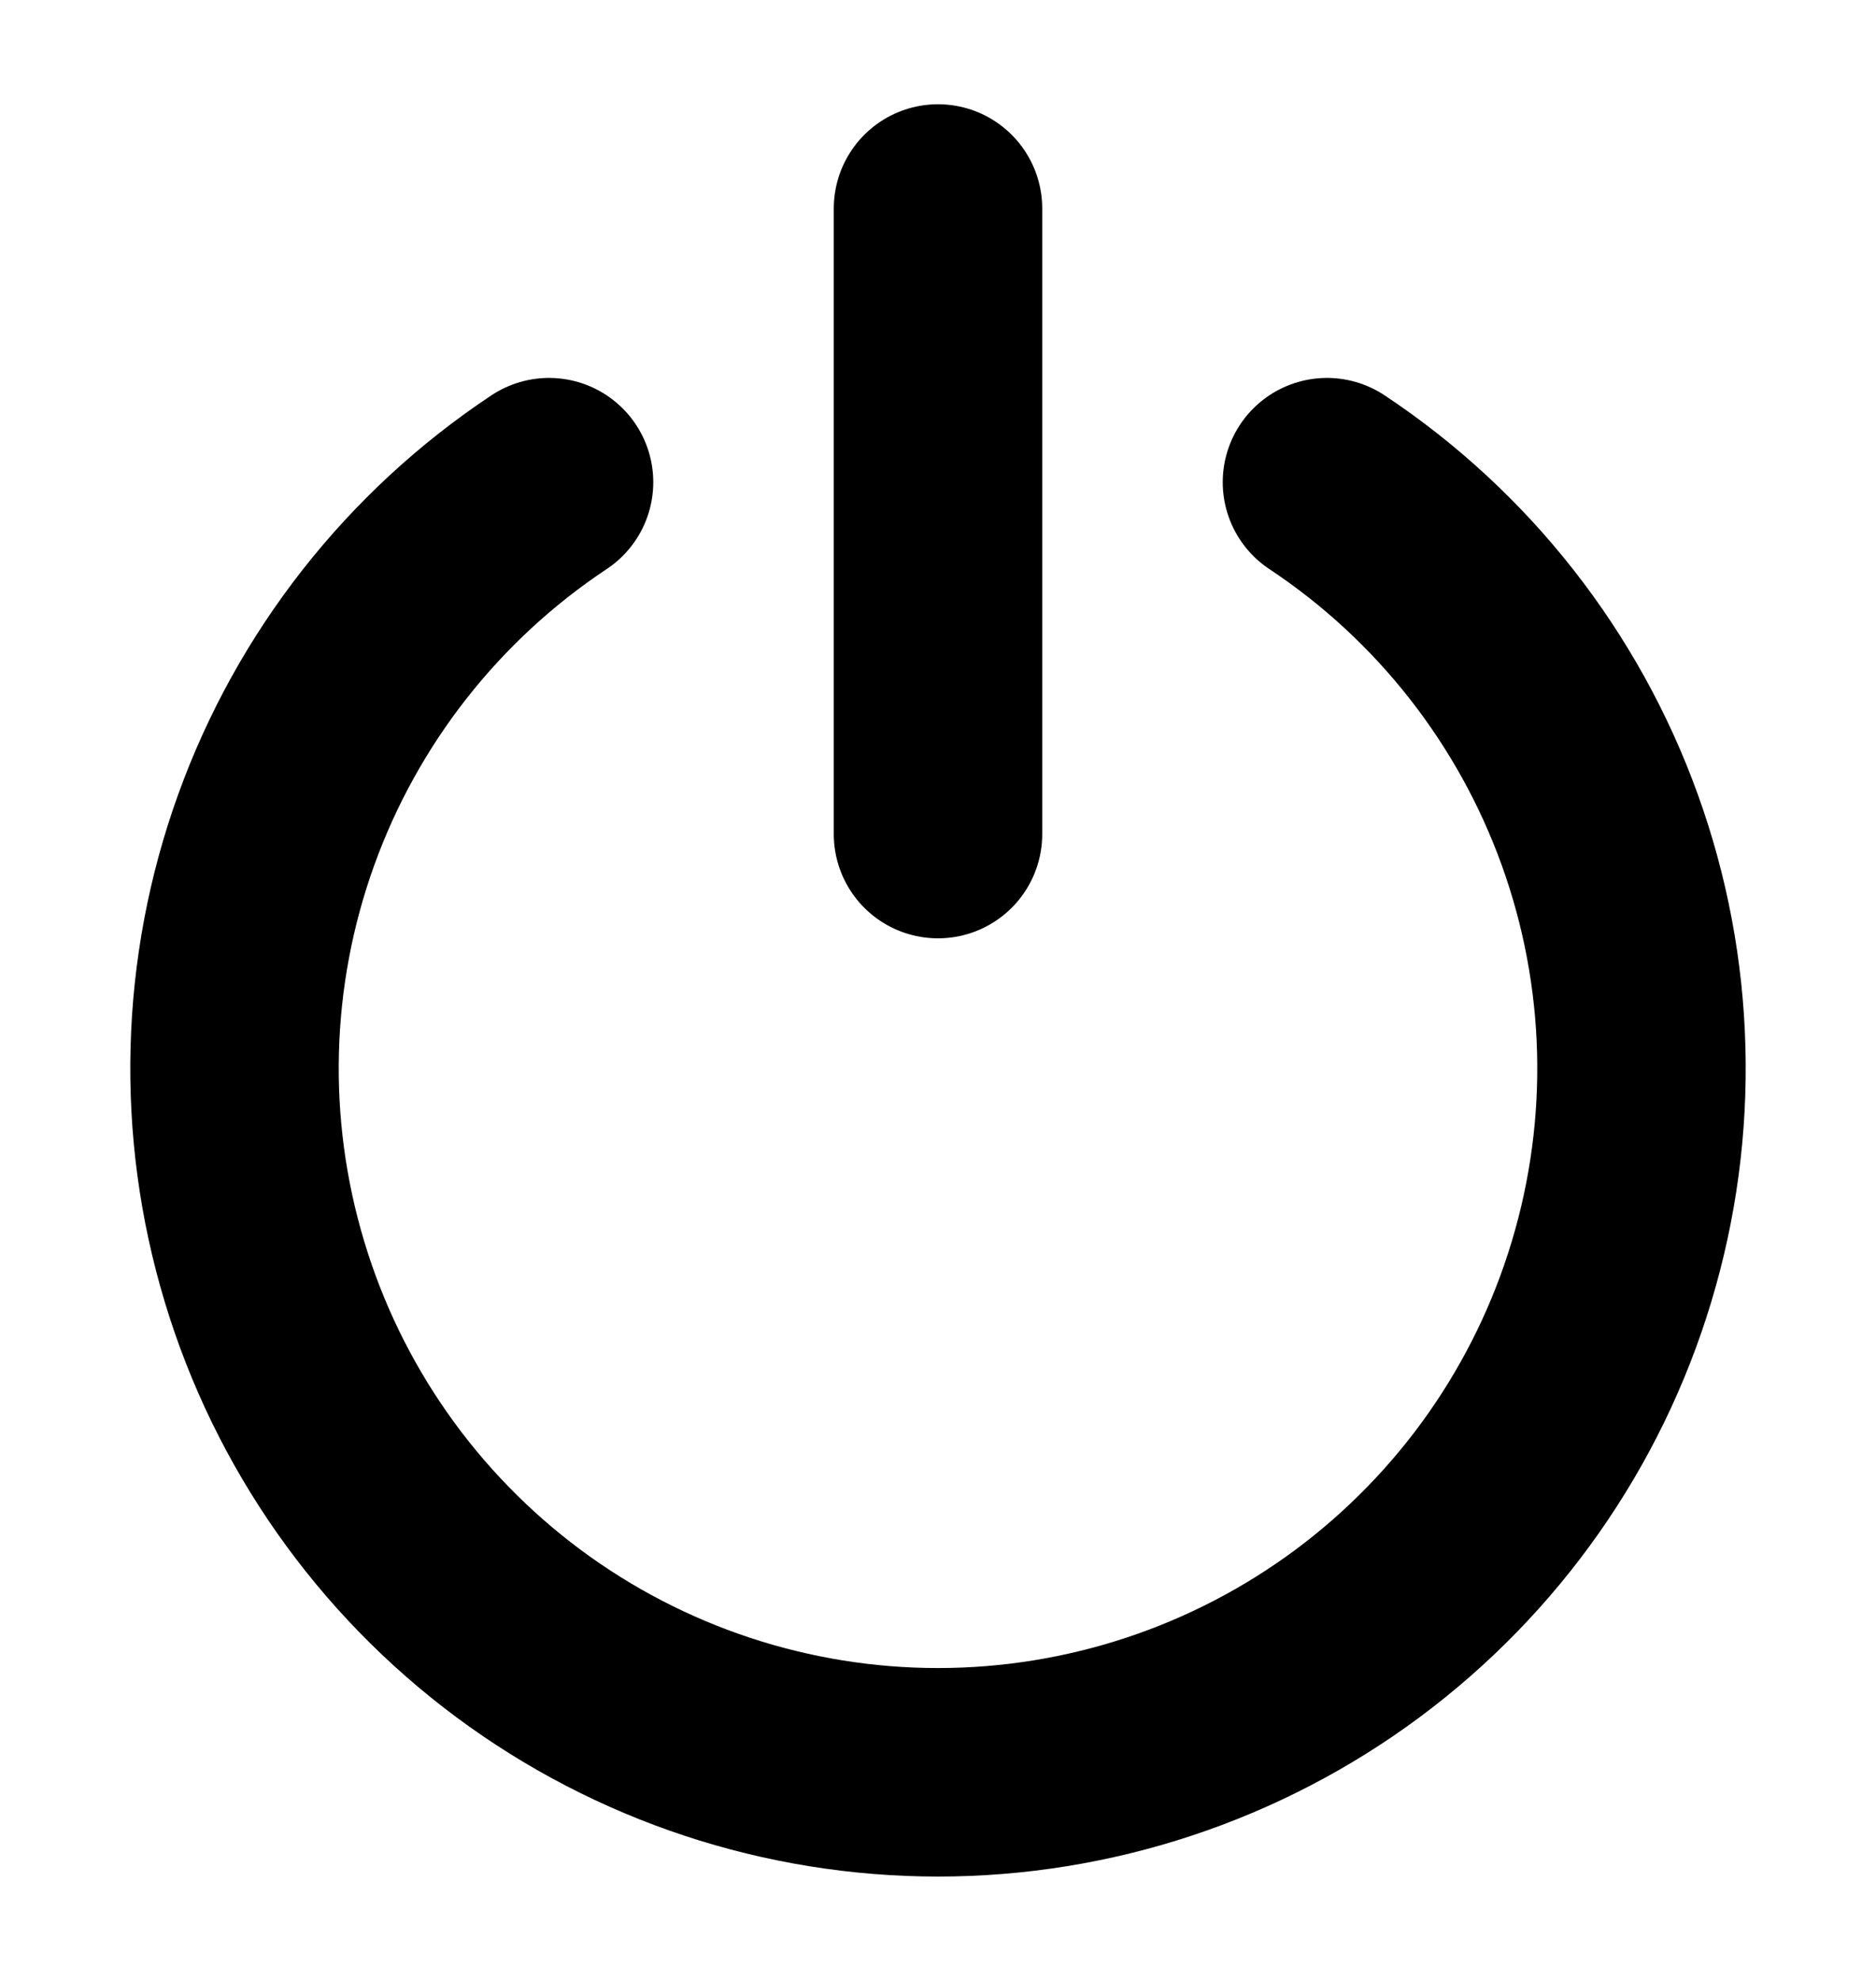 <svg width="18" height="19" viewBox="0 0 18 19" fill="none" xmlns="http://www.w3.org/2000/svg">
<path d="M5.268 4.625C4.06 5.427 3.142 6.596 2.65 7.96C2.158 9.324 2.119 10.81 2.538 12.198C2.956 13.587 3.811 14.803 4.975 15.668C6.139 16.532 7.55 16.999 9 16.999C10.45 16.999 11.861 16.532 13.025 15.668C14.189 14.803 15.044 13.587 15.462 12.198C15.881 10.81 15.842 9.324 15.35 7.96C14.858 6.596 13.941 5.427 12.732 4.625M9 2V8" stroke="black" stroke-width="2" stroke-linecap="round" stroke-linejoin="round"/>
</svg>
